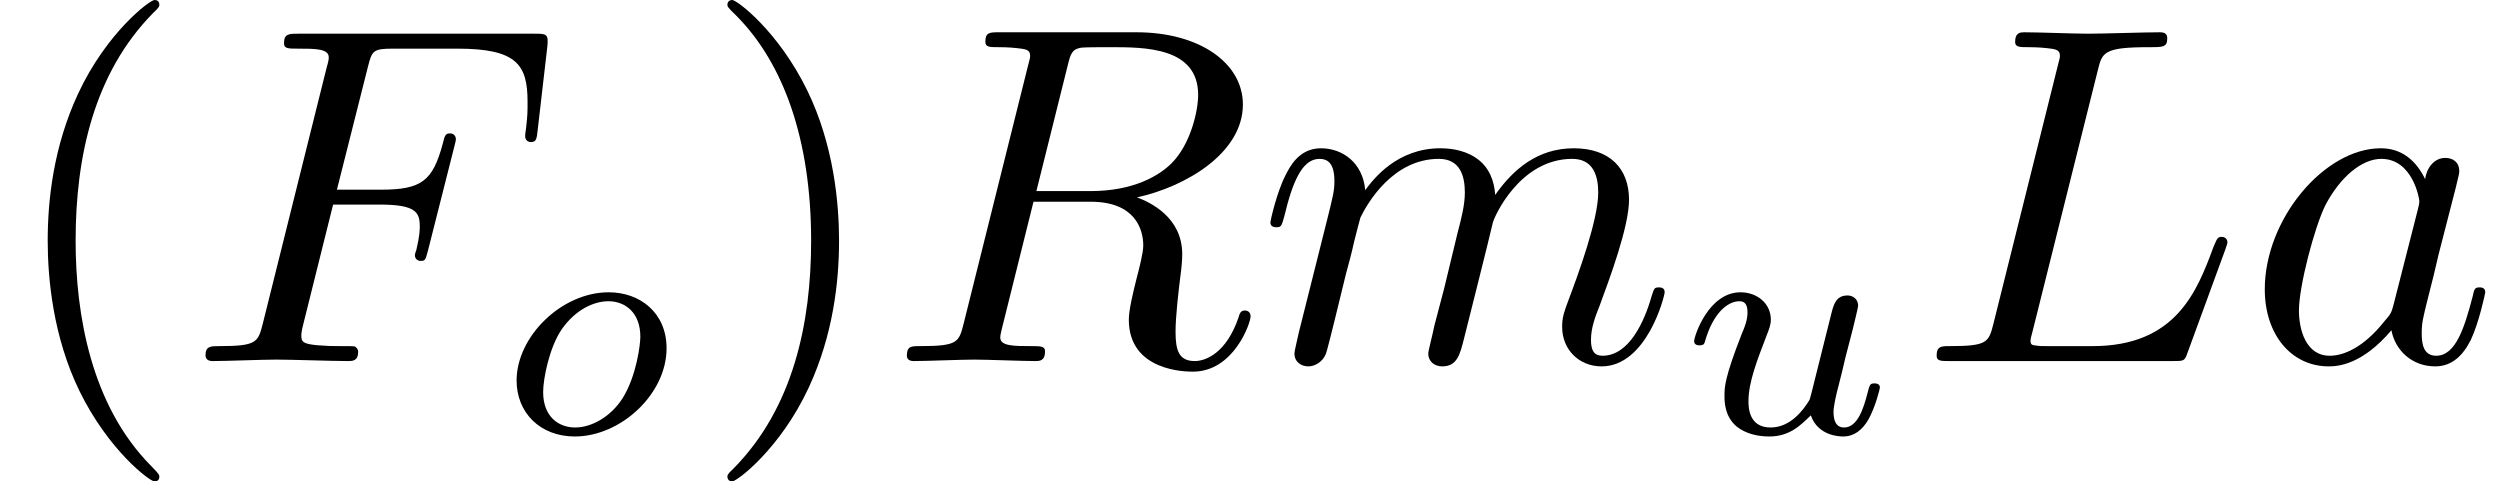 <?xml version='1.0' encoding='UTF-8'?>
<!-- This file was generated by dvisvgm 2.1.3 -->
<svg height='31.5pt' version='1.1' viewBox='619.082 251.109 163.58 31.5' width='163.58pt' xmlns='http://www.w3.org/2000/svg' xmlns:xlink='http://www.w3.org/1999/xlink'>
<defs>
<path d='M3.475 2.52C3.475 2.489 3.475 2.467 3.297 2.289C1.984 0.966 1.649 -1.018 1.649 -2.625C1.649 -4.452 2.047 -6.279 3.339 -7.591C3.475 -7.717 3.475 -7.738 3.475 -7.77C3.475 -7.843 3.433 -7.875 3.37 -7.875C3.265 -7.875 2.321 -7.161 1.701 -5.827C1.165 -4.673 1.04 -3.507 1.04 -2.625C1.04 -1.806 1.155 -0.535 1.732 0.651C2.362 1.942 3.265 2.625 3.37 2.625C3.433 2.625 3.475 2.594 3.475 2.52Z' id='g0-40'/>
<path d='M3.034 -2.625C3.034 -3.444 2.919 -4.715 2.341 -5.901C1.712 -7.192 0.808 -7.875 0.704 -7.875C0.64 -7.875 0.599 -7.833 0.599 -7.77C0.599 -7.738 0.599 -7.717 0.798 -7.528C1.827 -6.489 2.425 -4.819 2.425 -2.625C2.425 -0.829 2.037 1.018 0.735 2.341C0.599 2.467 0.599 2.489 0.599 2.52C0.599 2.583 0.64 2.625 0.704 2.625C0.808 2.625 1.754 1.911 2.373 0.578C2.909 -0.578 3.034 -1.743 3.034 -2.625Z' id='g0-41'/>
<path d='M3.703 -1.855C3.703 -2.629 3.124 -3.075 2.441 -3.075C1.409 -3.075 0.432 -2.106 0.432 -1.151C0.432 -0.453 0.941 0.07 1.702 0.07C2.699 0.07 3.703 -0.851 3.703 -1.855ZM1.709 -0.126C1.36 -0.126 1.011 -0.349 1.011 -0.9C1.011 -1.186 1.144 -1.869 1.416 -2.267C1.716 -2.699 2.12 -2.88 2.434 -2.88C2.81 -2.88 3.131 -2.622 3.131 -2.106C3.131 -1.939 3.048 -1.248 2.741 -0.76C2.476 -0.349 2.057 -0.126 1.709 -0.126Z' id='g2-111'/>
<path d='M2.95 -1.13C2.915 -0.99 2.852 -0.725 2.838 -0.718C2.706 -0.502 2.427 -0.126 1.995 -0.126C1.513 -0.126 1.513 -0.579 1.513 -0.704C1.513 -1.116 1.709 -1.611 1.904 -2.12C1.96 -2.26 2.001 -2.364 2.001 -2.476C2.001 -2.838 1.695 -3.075 1.339 -3.075C0.642 -3.075 0.328 -2.12 0.328 -2.008C0.328 -1.918 0.425 -1.918 0.446 -1.918C0.544 -1.918 0.551 -1.953 0.572 -2.029C0.739 -2.601 1.046 -2.88 1.318 -2.88C1.437 -2.88 1.492 -2.803 1.492 -2.636C1.492 -2.476 1.437 -2.329 1.367 -2.169C0.99 -1.206 0.99 -1.004 0.99 -0.816C0.99 -0.697 0.99 -0.377 1.248 -0.153C1.451 0.014 1.723 0.07 1.967 0.07C2.406 0.07 2.643 -0.167 2.873 -0.391C3.027 0.056 3.494 0.07 3.578 0.07C3.815 0.07 3.996 -0.07 4.129 -0.3C4.282 -0.572 4.38 -0.976 4.38 -0.997C4.38 -1.088 4.282 -1.088 4.261 -1.088C4.163 -1.088 4.156 -1.06 4.108 -0.872C4.024 -0.544 3.891 -0.126 3.599 -0.126C3.417 -0.126 3.368 -0.286 3.368 -0.467C3.368 -0.586 3.424 -0.837 3.473 -1.018C3.522 -1.206 3.592 -1.492 3.626 -1.646L3.787 -2.267C3.829 -2.441 3.905 -2.748 3.905 -2.783C3.905 -2.922 3.794 -3.006 3.675 -3.006C3.417 -3.006 3.368 -2.803 3.313 -2.58L2.95 -1.13Z' id='g2-117'/>
<path d='M3.182 -3.413H4.2C4.987 -3.413 5.072 -3.244 5.072 -2.94C5.072 -2.866 5.072 -2.74 4.998 -2.425C4.977 -2.373 4.966 -2.331 4.966 -2.31C4.966 -2.226 5.029 -2.184 5.093 -2.184C5.197 -2.184 5.197 -2.216 5.25 -2.405L5.827 -4.683C5.859 -4.798 5.859 -4.819 5.859 -4.851C5.859 -4.872 5.838 -4.966 5.733 -4.966S5.617 -4.914 5.575 -4.746C5.355 -3.927 5.114 -3.738 4.221 -3.738H3.265L3.938 -6.405C4.032 -6.772 4.043 -6.814 4.505 -6.814H5.891C7.182 -6.814 7.423 -6.468 7.423 -5.66C7.423 -5.418 7.423 -5.376 7.392 -5.093C7.371 -4.956 7.371 -4.935 7.371 -4.904C7.371 -4.851 7.402 -4.777 7.497 -4.777C7.612 -4.777 7.623 -4.84 7.644 -5.04L7.854 -6.856C7.885 -7.14 7.833 -7.14 7.57 -7.14H2.425C2.216 -7.14 2.111 -7.14 2.111 -6.93C2.111 -6.814 2.205 -6.814 2.405 -6.814C2.793 -6.814 3.087 -6.814 3.087 -6.625C3.087 -6.583 3.087 -6.562 3.034 -6.373L1.649 -0.819C1.544 -0.409 1.522 -0.326 0.693 -0.326C0.514 -0.326 0.399 -0.326 0.399 -0.126C0.399 0 0.525 0 0.556 0C0.861 0 1.638 -0.032 1.942 -0.032C2.289 -0.032 3.16 0 3.507 0C3.602 0 3.728 0 3.728 -0.2C3.728 -0.283 3.664 -0.304 3.664 -0.315C3.633 -0.326 3.612 -0.326 3.37 -0.326C3.139 -0.326 3.087 -0.326 2.825 -0.346C2.52 -0.378 2.489 -0.42 2.489 -0.556C2.489 -0.578 2.489 -0.64 2.53 -0.798L3.182 -3.413Z' id='g1-70'/>
<path d='M3.927 -6.353C4.021 -6.731 4.053 -6.846 5.04 -6.846C5.355 -6.846 5.439 -6.846 5.439 -7.045C5.439 -7.171 5.324 -7.171 5.271 -7.171C4.925 -7.171 4.064 -7.14 3.717 -7.14C3.402 -7.14 2.635 -7.171 2.321 -7.171C2.247 -7.171 2.121 -7.171 2.121 -6.962C2.121 -6.846 2.216 -6.846 2.415 -6.846C2.436 -6.846 2.635 -6.846 2.814 -6.825C3.003 -6.804 3.098 -6.793 3.098 -6.657C3.098 -6.615 3.087 -6.583 3.055 -6.457L1.649 -0.819C1.544 -0.409 1.522 -0.326 0.693 -0.326C0.514 -0.326 0.409 -0.326 0.409 -0.116C0.409 0 0.504 0 0.693 0H5.554C5.806 0 5.817 0 5.88 -0.178L6.71 -2.446C6.752 -2.562 6.752 -2.583 6.752 -2.594C6.752 -2.635 6.72 -2.709 6.625 -2.709S6.521 -2.656 6.447 -2.489C6.09 -1.522 5.628 -0.326 3.812 -0.326H2.825C2.678 -0.326 2.656 -0.326 2.594 -0.336C2.489 -0.346 2.457 -0.357 2.457 -0.441C2.457 -0.472 2.457 -0.493 2.51 -0.682L3.927 -6.353Z' id='g1-76'/>
<path d='M3.938 -6.447C4 -6.699 4.032 -6.804 4.231 -6.835C4.326 -6.846 4.662 -6.846 4.872 -6.846C5.617 -6.846 6.783 -6.846 6.783 -5.806C6.783 -5.449 6.615 -4.725 6.205 -4.316C5.933 -4.043 5.376 -3.707 4.431 -3.707H3.255L3.938 -6.447ZM5.449 -3.57C6.51 -3.801 7.759 -4.536 7.759 -5.596C7.759 -6.5 6.814 -7.171 5.439 -7.171H2.446C2.236 -7.171 2.142 -7.171 2.142 -6.962C2.142 -6.846 2.236 -6.846 2.436 -6.846C2.457 -6.846 2.656 -6.846 2.835 -6.825C3.024 -6.804 3.119 -6.793 3.119 -6.657C3.119 -6.615 3.108 -6.583 3.076 -6.457L1.669 -0.819C1.565 -0.409 1.544 -0.326 0.714 -0.326C0.525 -0.326 0.43 -0.326 0.43 -0.116C0.43 0 0.556 0 0.578 0C0.871 0 1.607 -0.032 1.901 -0.032S2.94 0 3.234 0C3.318 0 3.444 0 3.444 -0.21C3.444 -0.326 3.349 -0.326 3.15 -0.326C2.761 -0.326 2.467 -0.326 2.467 -0.514C2.467 -0.578 2.489 -0.63 2.499 -0.693L3.192 -3.475H4.441C5.397 -3.475 5.586 -2.888 5.586 -2.52C5.586 -2.362 5.502 -2.037 5.439 -1.796C5.365 -1.502 5.271 -1.113 5.271 -0.903C5.271 0.231 6.531 0.231 6.668 0.231C7.56 0.231 7.927 -0.829 7.927 -0.976C7.927 -1.103 7.812 -1.103 7.801 -1.103C7.707 -1.103 7.686 -1.029 7.665 -0.955C7.402 -0.178 6.951 0 6.71 0C6.363 0 6.29 -0.231 6.29 -0.64C6.29 -0.966 6.353 -1.502 6.394 -1.837C6.415 -1.984 6.436 -2.184 6.436 -2.331C6.436 -3.139 5.733 -3.465 5.449 -3.57Z' id='g1-82'/>
<path d='M3.917 -3.969C3.728 -4.357 3.423 -4.641 2.95 -4.641C1.722 -4.641 0.42 -3.098 0.42 -1.565C0.42 -0.578 0.997 0.116 1.817 0.116C2.026 0.116 2.551 0.073 3.182 -0.672C3.265 -0.231 3.633 0.116 4.137 0.116C4.505 0.116 4.746 -0.126 4.914 -0.462C5.093 -0.84 5.229 -1.48 5.229 -1.502C5.229 -1.607 5.135 -1.607 5.103 -1.607C4.998 -1.607 4.987 -1.565 4.956 -1.417C4.777 -0.735 4.588 -0.116 4.158 -0.116C3.874 -0.116 3.843 -0.389 3.843 -0.599C3.843 -0.829 3.864 -0.913 3.979 -1.375C4.095 -1.817 4.116 -1.921 4.21 -2.321L4.588 -3.791C4.662 -4.085 4.662 -4.106 4.662 -4.147C4.662 -4.326 4.536 -4.431 4.357 -4.431C4.106 -4.431 3.948 -4.2 3.917 -3.969ZM3.234 -1.25C3.182 -1.06 3.182 -1.04 3.024 -0.861C2.562 -0.283 2.131 -0.116 1.837 -0.116C1.312 -0.116 1.165 -0.693 1.165 -1.103C1.165 -1.627 1.502 -2.919 1.743 -3.402C2.068 -4.021 2.541 -4.41 2.961 -4.41C3.643 -4.41 3.791 -3.549 3.791 -3.486S3.769 -3.36 3.759 -3.308L3.234 -1.25Z' id='g1-97'/>
<path d='M0.924 -0.62C0.892 -0.462 0.829 -0.221 0.829 -0.168C0.829 0.021 0.976 0.116 1.134 0.116C1.26 0.116 1.449 0.032 1.522 -0.178C1.533 -0.2 1.659 -0.693 1.722 -0.955L1.953 -1.901C2.016 -2.131 2.079 -2.362 2.131 -2.604C2.174 -2.783 2.257 -3.087 2.268 -3.129C2.425 -3.454 2.982 -4.41 3.979 -4.41C4.452 -4.41 4.546 -4.021 4.546 -3.675C4.546 -3.413 4.473 -3.119 4.389 -2.804L4.095 -1.585L3.885 -0.787C3.843 -0.578 3.748 -0.221 3.748 -0.168C3.748 0.021 3.896 0.116 4.053 0.116C4.378 0.116 4.441 -0.147 4.526 -0.483C4.673 -1.071 5.061 -2.604 5.155 -3.014C5.187 -3.15 5.744 -4.41 6.888 -4.41C7.339 -4.41 7.455 -4.053 7.455 -3.675C7.455 -3.076 7.014 -1.879 6.804 -1.323C6.71 -1.071 6.668 -0.955 6.668 -0.745C6.668 -0.252 7.035 0.116 7.528 0.116C8.515 0.116 8.904 -1.417 8.904 -1.502C8.904 -1.607 8.809 -1.607 8.778 -1.607C8.673 -1.607 8.673 -1.575 8.62 -1.417C8.463 -0.861 8.127 -0.116 7.549 -0.116C7.371 -0.116 7.297 -0.221 7.297 -0.462C7.297 -0.724 7.392 -0.976 7.486 -1.208C7.686 -1.754 8.127 -2.919 8.127 -3.518C8.127 -4.2 7.707 -4.641 6.92 -4.641S5.596 -4.179 5.208 -3.623C5.197 -3.759 5.166 -4.116 4.872 -4.368C4.609 -4.588 4.274 -4.641 4.011 -4.641C3.066 -4.641 2.551 -3.969 2.373 -3.728C2.321 -4.326 1.879 -4.641 1.407 -4.641C0.924 -4.641 0.724 -4.231 0.63 -4.043C0.441 -3.675 0.304 -3.055 0.304 -3.024C0.304 -2.919 0.409 -2.919 0.43 -2.919C0.535 -2.919 0.546 -2.929 0.609 -3.16C0.787 -3.906 0.997 -4.41 1.375 -4.41C1.544 -4.41 1.701 -4.326 1.701 -3.927C1.701 -3.707 1.669 -3.591 1.533 -3.045L0.924 -0.62Z' id='g1-109'/>
</defs>
<g id='page1' transform='matrix(3 0 0 3 0 0)'>
<use x='206.361' xlink:href='#g0-40' y='91.578'/>
<use x='210.444' xlink:href='#g1-70' y='91.578'/>
<use x='217.196' xlink:href='#g2-111' y='93.153'/>
<use x='221.627' xlink:href='#g0-41' y='91.578'/>
<use x='225.71' xlink:href='#g1-82' y='91.578'/>
<use x='233.764' xlink:href='#g1-109' y='91.578'/>
<use x='242.983' xlink:href='#g2-117' y='93.153'/>
<use x='248.191' xlink:href='#g1-76' y='91.578'/>
<use x='255.337' xlink:href='#g1-97' y='91.578'/>
</g>
</svg>